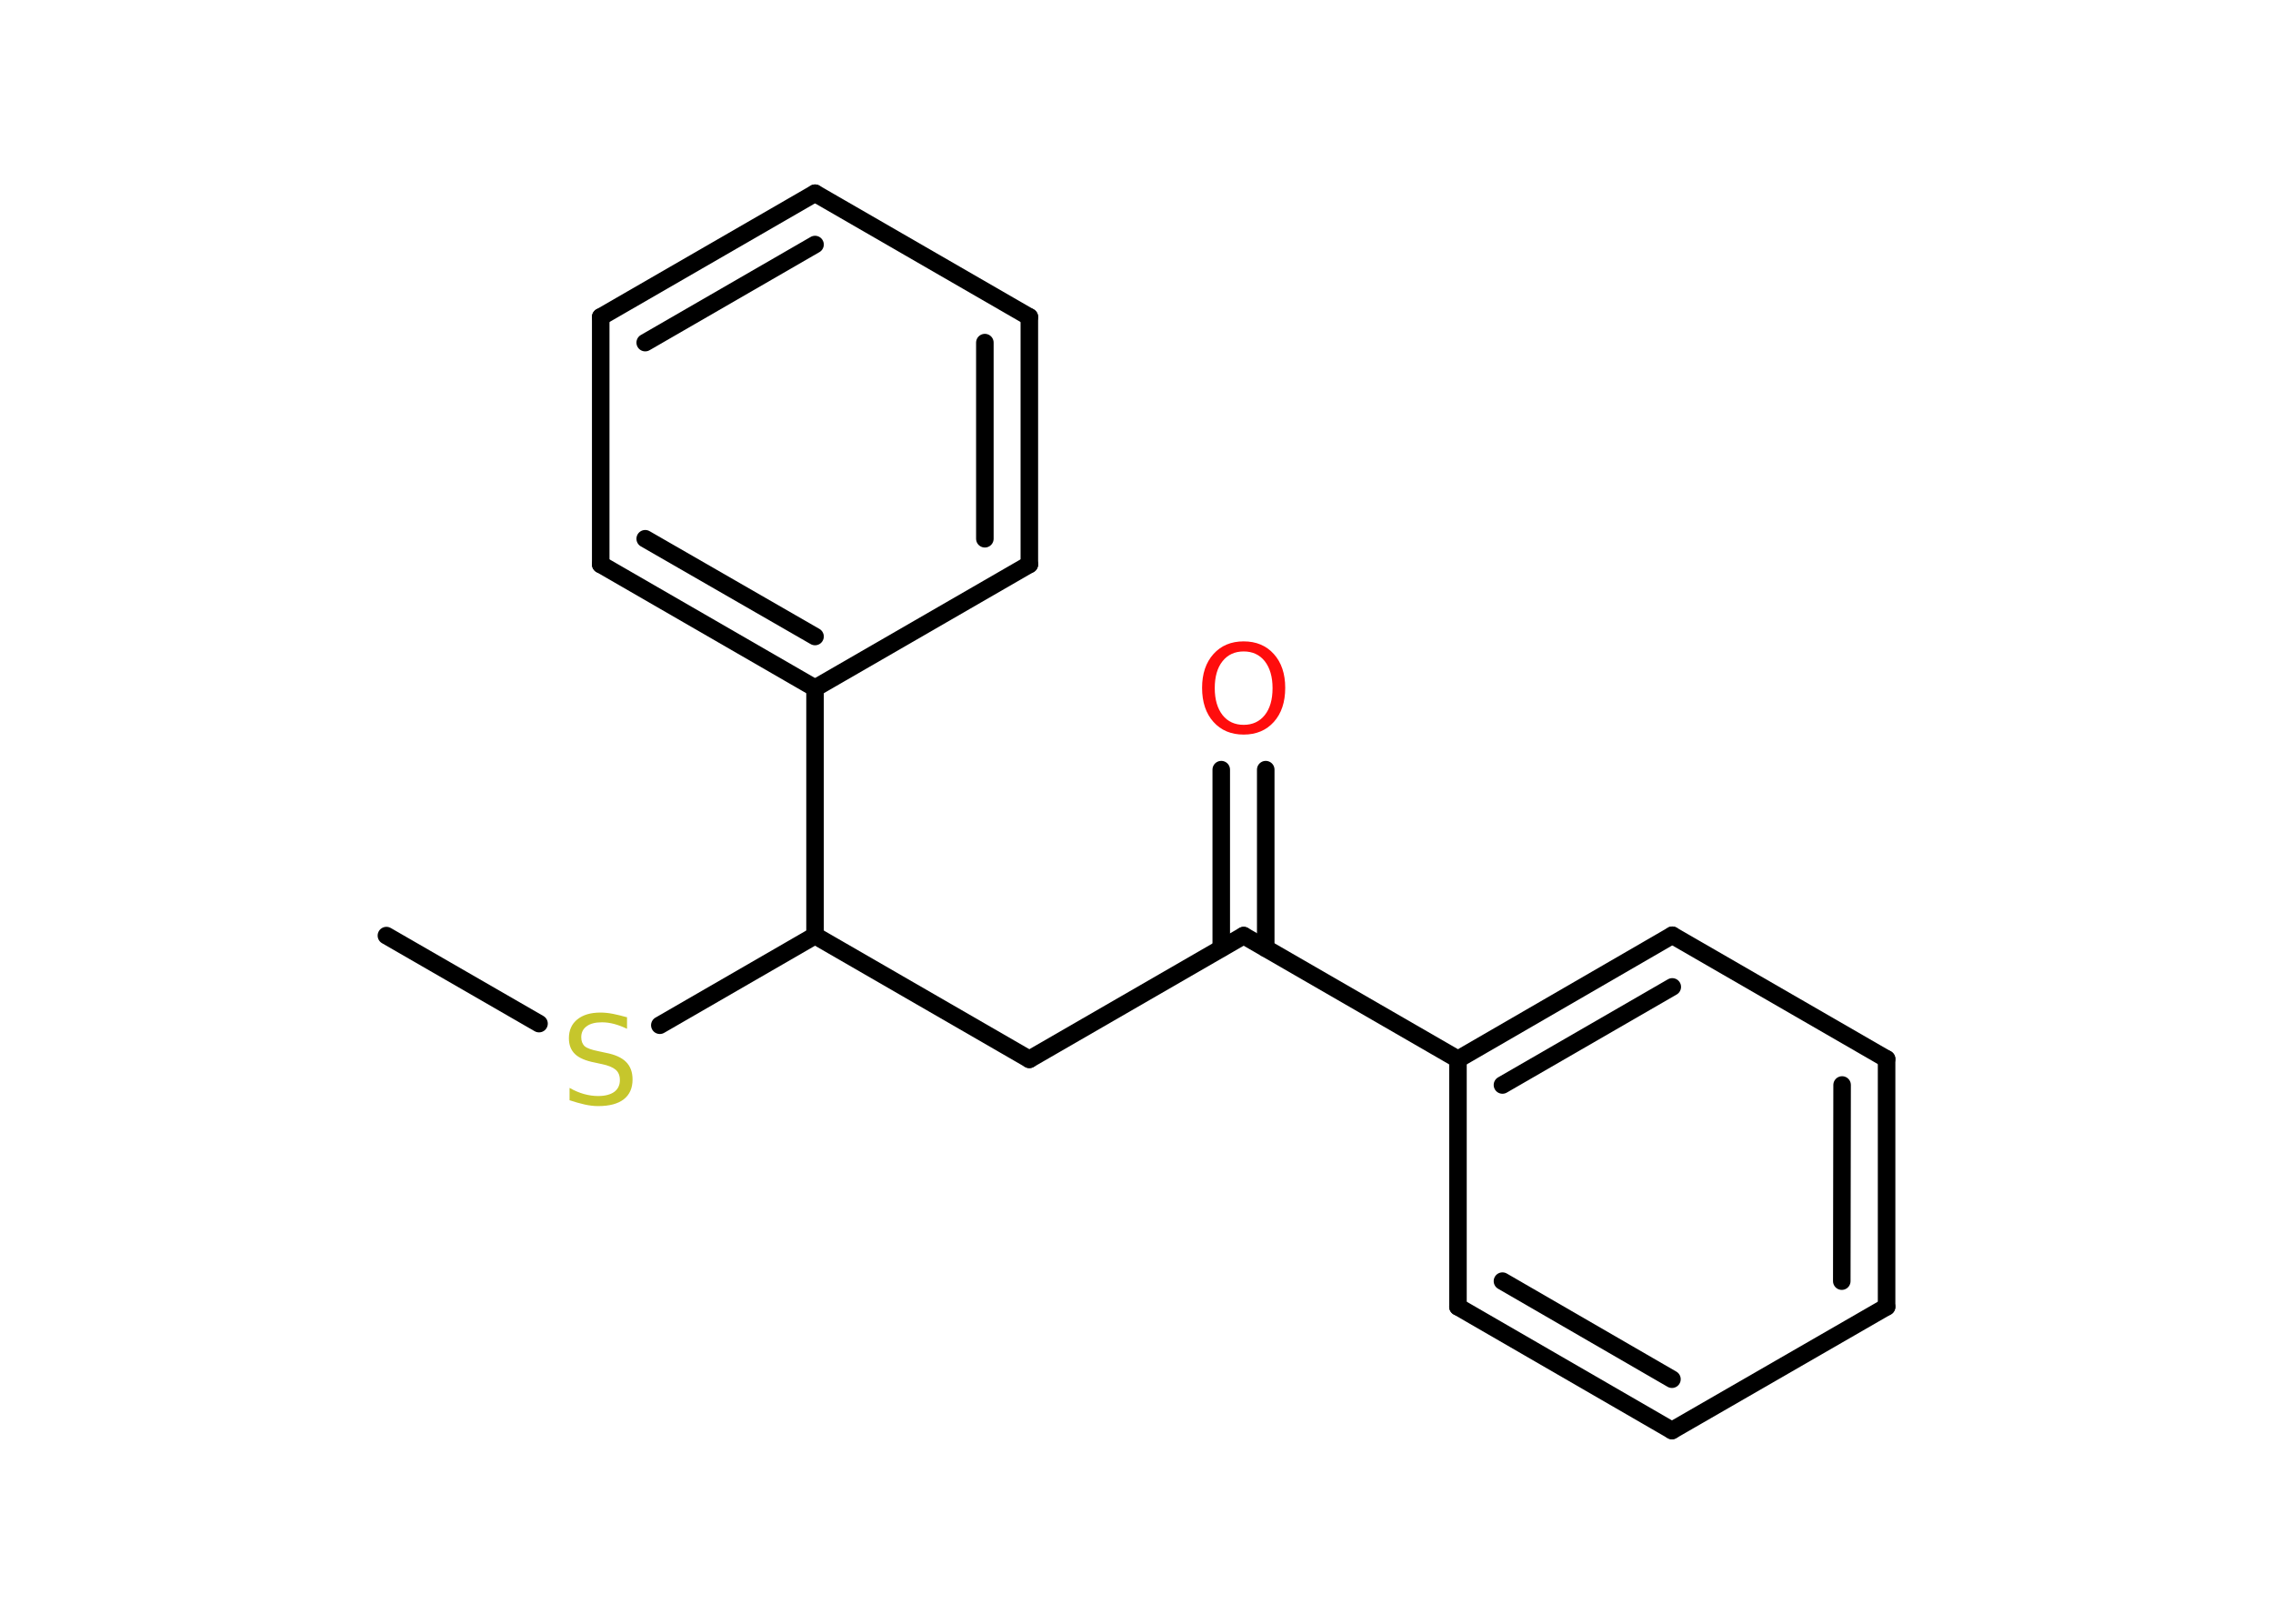 <?xml version='1.0' encoding='UTF-8'?>
<!DOCTYPE svg PUBLIC "-//W3C//DTD SVG 1.1//EN" "http://www.w3.org/Graphics/SVG/1.1/DTD/svg11.dtd">
<svg version='1.2' xmlns='http://www.w3.org/2000/svg' xmlns:xlink='http://www.w3.org/1999/xlink' width='70.0mm' height='50.0mm' viewBox='0 0 70.0 50.0'>
  <desc>Generated by the Chemistry Development Kit (http://github.com/cdk)</desc>
  <g stroke-linecap='round' stroke-linejoin='round' stroke='#000000' stroke-width='.54' fill='#FF0D0D'>
    <rect x='.0' y='.0' width='70.0' height='50.0' fill='#FFFFFF' stroke='none'/>
    <g id='mol1' class='mol'>
      <line id='mol1bnd1' class='bond' x1='11.9' y1='28.81' x2='16.6' y2='31.52'/>
      <line id='mol1bnd2' class='bond' x1='20.32' y1='31.57' x2='25.1' y2='28.81'/>
      <line id='mol1bnd3' class='bond' x1='25.1' y1='28.81' x2='31.7' y2='32.62'/>
      <line id='mol1bnd4' class='bond' x1='31.7' y1='32.62' x2='38.3' y2='28.81'/>
      <g id='mol1bnd5' class='bond'>
        <line x1='37.61' y1='29.2' x2='37.61' y2='23.7'/>
        <line x1='38.98' y1='29.2' x2='38.98' y2='23.7'/>
      </g>
      <line id='mol1bnd6' class='bond' x1='38.3' y1='28.81' x2='44.9' y2='32.62'/>
      <g id='mol1bnd7' class='bond'>
        <line x1='51.5' y1='28.8' x2='44.9' y2='32.62'/>
        <line x1='51.5' y1='30.39' x2='46.27' y2='33.41'/>
      </g>
      <line id='mol1bnd8' class='bond' x1='51.5' y1='28.8' x2='58.1' y2='32.61'/>
      <g id='mol1bnd9' class='bond'>
        <line x1='58.1' y1='40.24' x2='58.1' y2='32.61'/>
        <line x1='56.72' y1='39.45' x2='56.73' y2='33.41'/>
      </g>
      <line id='mol1bnd10' class='bond' x1='58.1' y1='40.24' x2='51.49' y2='44.05'/>
      <g id='mol1bnd11' class='bond'>
        <line x1='44.9' y1='40.24' x2='51.49' y2='44.05'/>
        <line x1='46.27' y1='39.45' x2='51.49' y2='42.47'/>
      </g>
      <line id='mol1bnd12' class='bond' x1='44.9' y1='32.62' x2='44.9' y2='40.24'/>
      <line id='mol1bnd13' class='bond' x1='25.1' y1='28.81' x2='25.1' y2='21.19'/>
      <g id='mol1bnd14' class='bond'>
        <line x1='18.5' y1='17.38' x2='25.1' y2='21.19'/>
        <line x1='19.87' y1='16.59' x2='25.1' y2='19.6'/>
      </g>
      <line id='mol1bnd15' class='bond' x1='18.5' y1='17.38' x2='18.5' y2='9.76'/>
      <g id='mol1bnd16' class='bond'>
        <line x1='25.1' y1='5.95' x2='18.5' y2='9.76'/>
        <line x1='25.1' y1='7.53' x2='19.87' y2='10.55'/>
      </g>
      <line id='mol1bnd17' class='bond' x1='25.1' y1='5.95' x2='31.7' y2='9.76'/>
      <g id='mol1bnd18' class='bond'>
        <line x1='31.7' y1='17.38' x2='31.7' y2='9.76'/>
        <line x1='30.33' y1='16.59' x2='30.33' y2='10.55'/>
      </g>
      <line id='mol1bnd19' class='bond' x1='25.1' y1='21.19' x2='31.7' y2='17.38'/>
      <path id='mol1atm2' class='atom' d='M19.31 31.32v.36q-.21 -.1 -.4 -.15q-.19 -.05 -.37 -.05q-.31 .0 -.47 .12q-.17 .12 -.17 .34q.0 .18 .11 .28q.11 .09 .42 .15l.23 .05q.42 .08 .62 .28q.2 .2 .2 .54q.0 .4 -.27 .61q-.27 .21 -.79 .21q-.2 .0 -.42 -.05q-.22 -.05 -.46 -.13v-.38q.23 .13 .45 .19q.22 .06 .43 .06q.32 .0 .5 -.13q.17 -.13 .17 -.36q.0 -.21 -.13 -.32q-.13 -.11 -.41 -.17l-.23 -.05q-.42 -.08 -.61 -.26q-.19 -.18 -.19 -.49q.0 -.37 .26 -.58q.26 -.21 .71 -.21q.19 .0 .39 .04q.2 .04 .41 .1z' stroke='none' fill='#C6C62C'/>
      <path id='mol1atm6' class='atom' d='M38.3 20.06q-.41 .0 -.65 .3q-.24 .3 -.24 .83q.0 .52 .24 .83q.24 .3 .65 .3q.41 .0 .65 -.3q.24 -.3 .24 -.83q.0 -.52 -.24 -.83q-.24 -.3 -.65 -.3zM38.3 19.75q.58 .0 .93 .39q.35 .39 .35 1.04q.0 .66 -.35 1.05q-.35 .39 -.93 .39q-.58 .0 -.93 -.39q-.35 -.39 -.35 -1.05q.0 -.65 .35 -1.04q.35 -.39 .93 -.39z' stroke='none'/>
    </g>
  </g>
</svg>
